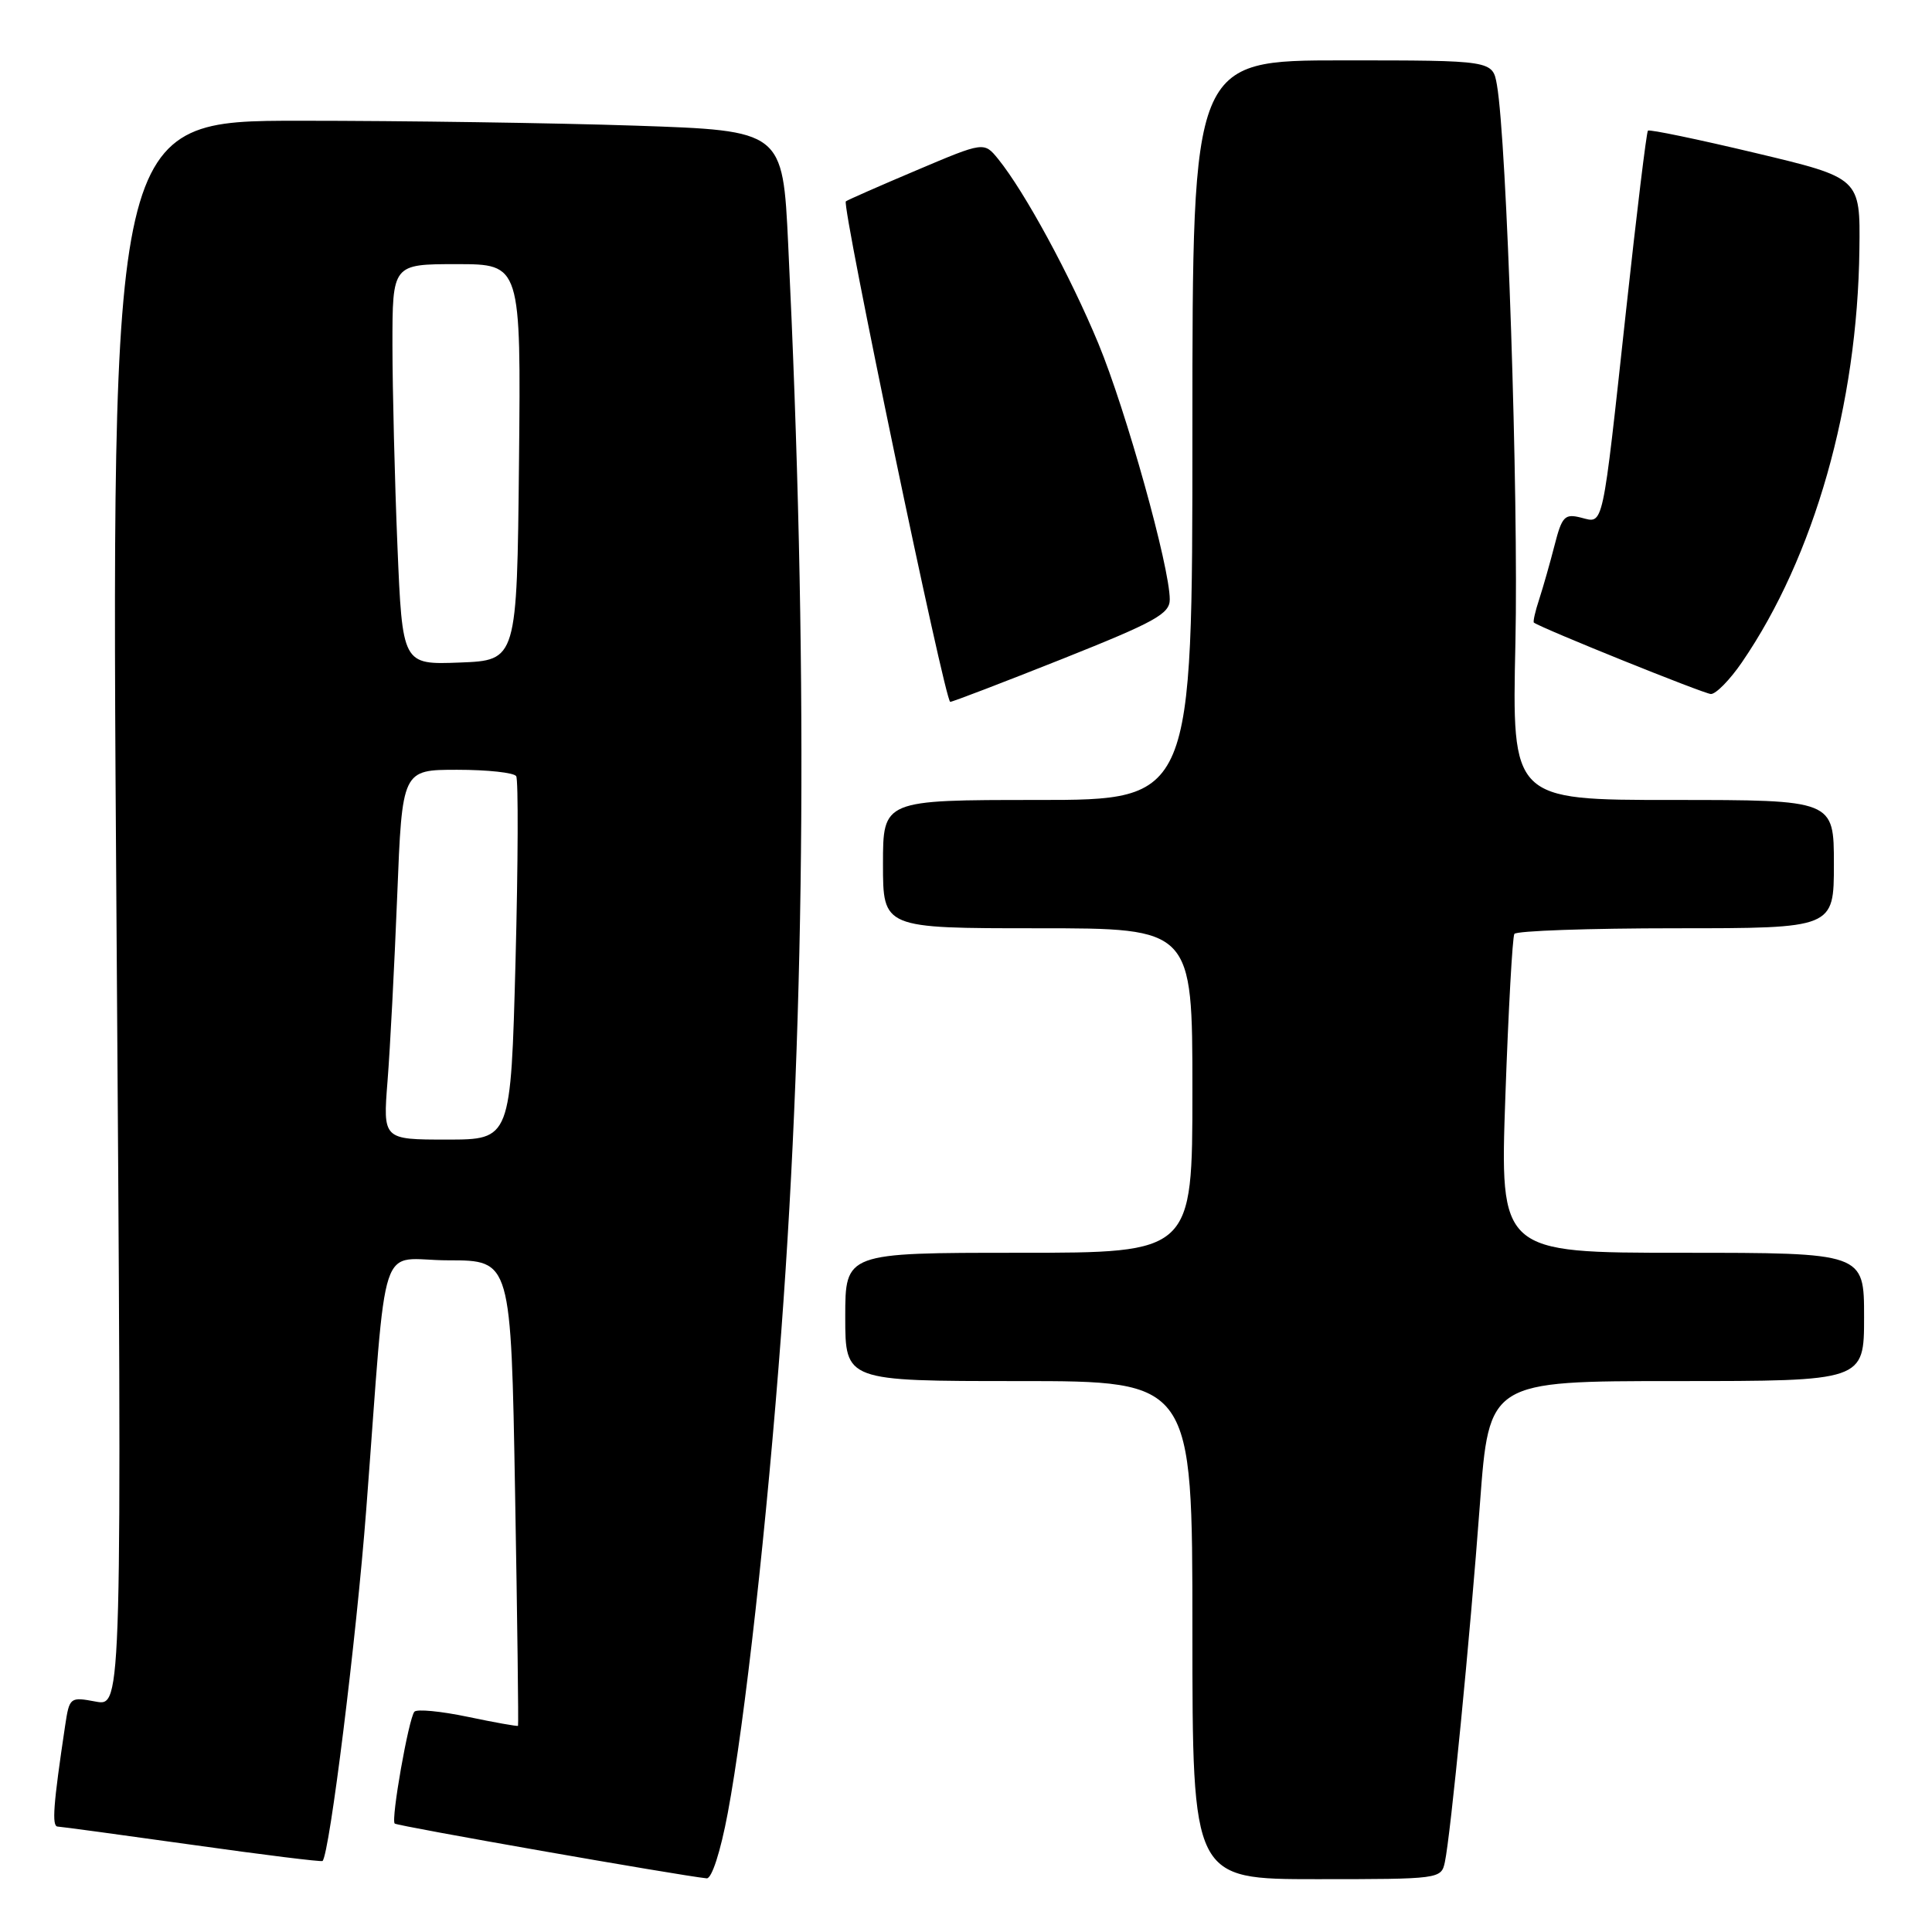 <?xml version="1.0" encoding="UTF-8" standalone="no"?>
<!DOCTYPE svg PUBLIC "-//W3C//DTD SVG 1.1//EN" "http://www.w3.org/Graphics/SVG/1.1/DTD/svg11.dtd" >
<svg xmlns="http://www.w3.org/2000/svg" xmlns:xlink="http://www.w3.org/1999/xlink" version="1.1" viewBox="0 0 256 256">
 <g >
 <path fill="currentColor"
d=" M 96.43 240.25 C 98.69 228.24 101.64 201.65 103.52 176.50 C 106.75 133.14 107.05 86.68 104.44 32.40 C 103.72 17.31 103.72 17.31 84.20 16.65 C 73.46 16.29 53.43 16.00 39.69 16.00 C 14.70 16.00 14.70 16.00 15.43 121.06 C 16.17 226.12 16.17 226.12 12.69 225.47 C 9.27 224.83 9.20 224.89 8.63 228.66 C 7.06 239.14 6.84 242.00 7.64 242.03 C 8.11 242.05 16.15 243.14 25.49 244.45 C 34.84 245.77 42.60 246.73 42.74 246.59 C 43.67 245.66 47.23 217.04 48.53 200.00 C 51.39 162.59 49.93 167.00 59.43 167.00 C 67.71 167.00 67.71 167.00 68.25 197.75 C 68.55 214.66 68.72 228.58 68.64 228.68 C 68.55 228.77 65.56 228.24 61.99 227.49 C 58.42 226.74 55.24 226.44 54.91 226.81 C 54.15 227.70 51.78 241.12 52.30 241.63 C 52.63 241.96 90.04 248.52 93.64 248.89 C 94.31 248.95 95.47 245.37 96.43 240.25 Z  M 191.45 246.75 C 192.21 243.19 194.78 217.03 196.10 199.25 C 197.31 183.00 197.31 183.00 222.16 183.00 C 247.00 183.00 247.00 183.00 247.00 174.50 C 247.00 166.00 247.00 166.00 222.87 166.00 C 198.74 166.00 198.74 166.00 199.47 145.25 C 199.87 133.84 200.41 124.16 200.66 123.75 C 200.91 123.34 210.54 123.00 222.06 123.00 C 243.00 123.00 243.00 123.00 243.00 114.50 C 243.00 106.00 243.00 106.00 221.67 106.00 C 200.34 106.00 200.34 106.00 200.80 85.20 C 201.23 65.89 199.66 18.68 198.35 11.25 C 197.78 8.00 197.78 8.00 177.89 8.00 C 158.00 8.00 158.00 8.00 158.00 57.00 C 158.00 106.00 158.00 106.00 137.50 106.00 C 117.00 106.00 117.00 106.00 117.00 114.50 C 117.00 123.00 117.00 123.00 137.50 123.00 C 158.00 123.00 158.00 123.00 158.00 144.50 C 158.00 166.00 158.00 166.00 135.00 166.00 C 112.00 166.00 112.00 166.00 112.00 174.50 C 112.00 183.00 112.00 183.00 135.00 183.00 C 158.00 183.00 158.00 183.00 158.00 216.00 C 158.00 249.00 158.00 249.00 174.48 249.00 C 190.76 249.00 190.97 248.97 191.45 246.75 Z  M 140.74 87.32 C 153.08 82.40 155.00 81.34 155.00 79.43 C 155.00 75.13 149.21 54.39 145.54 45.52 C 141.81 36.52 135.79 25.43 132.27 21.08 C 130.39 18.77 130.39 18.77 121.45 22.56 C 116.53 24.64 112.31 26.50 112.08 26.68 C 111.49 27.14 125.22 93.00 125.91 93.00 C 126.22 93.00 132.89 90.44 140.74 87.32 Z  M 230.82 87.75 C 240.40 73.77 246.13 53.62 246.38 33.04 C 246.50 23.58 246.50 23.58 232.60 20.27 C 224.96 18.45 218.55 17.12 218.36 17.31 C 218.17 17.49 216.87 28.19 215.47 41.07 C 212.26 70.58 212.52 69.35 209.50 68.59 C 207.33 68.04 206.97 68.42 205.99 72.24 C 205.39 74.58 204.47 77.81 203.95 79.41 C 203.42 81.01 203.11 82.40 203.25 82.50 C 204.42 83.32 225.78 91.93 226.70 91.96 C 227.36 91.98 229.22 90.09 230.82 87.75 Z  M 51.35 143.25 C 51.69 138.99 52.26 127.96 52.63 118.75 C 53.29 102.00 53.29 102.00 60.58 102.00 C 64.60 102.00 68.12 102.38 68.40 102.85 C 68.69 103.31 68.65 114.34 68.31 127.35 C 67.68 151.00 67.68 151.00 59.21 151.00 C 50.74 151.00 50.74 151.00 51.35 143.25 Z  M 52.66 72.29 C 52.30 63.61 52.01 51.66 52.00 45.75 C 52.00 35.00 52.00 35.00 60.52 35.00 C 69.03 35.00 69.03 35.00 68.77 61.25 C 68.50 87.50 68.50 87.50 60.91 87.79 C 53.32 88.08 53.32 88.08 52.66 72.29 Z "/>
</g>
</svg>